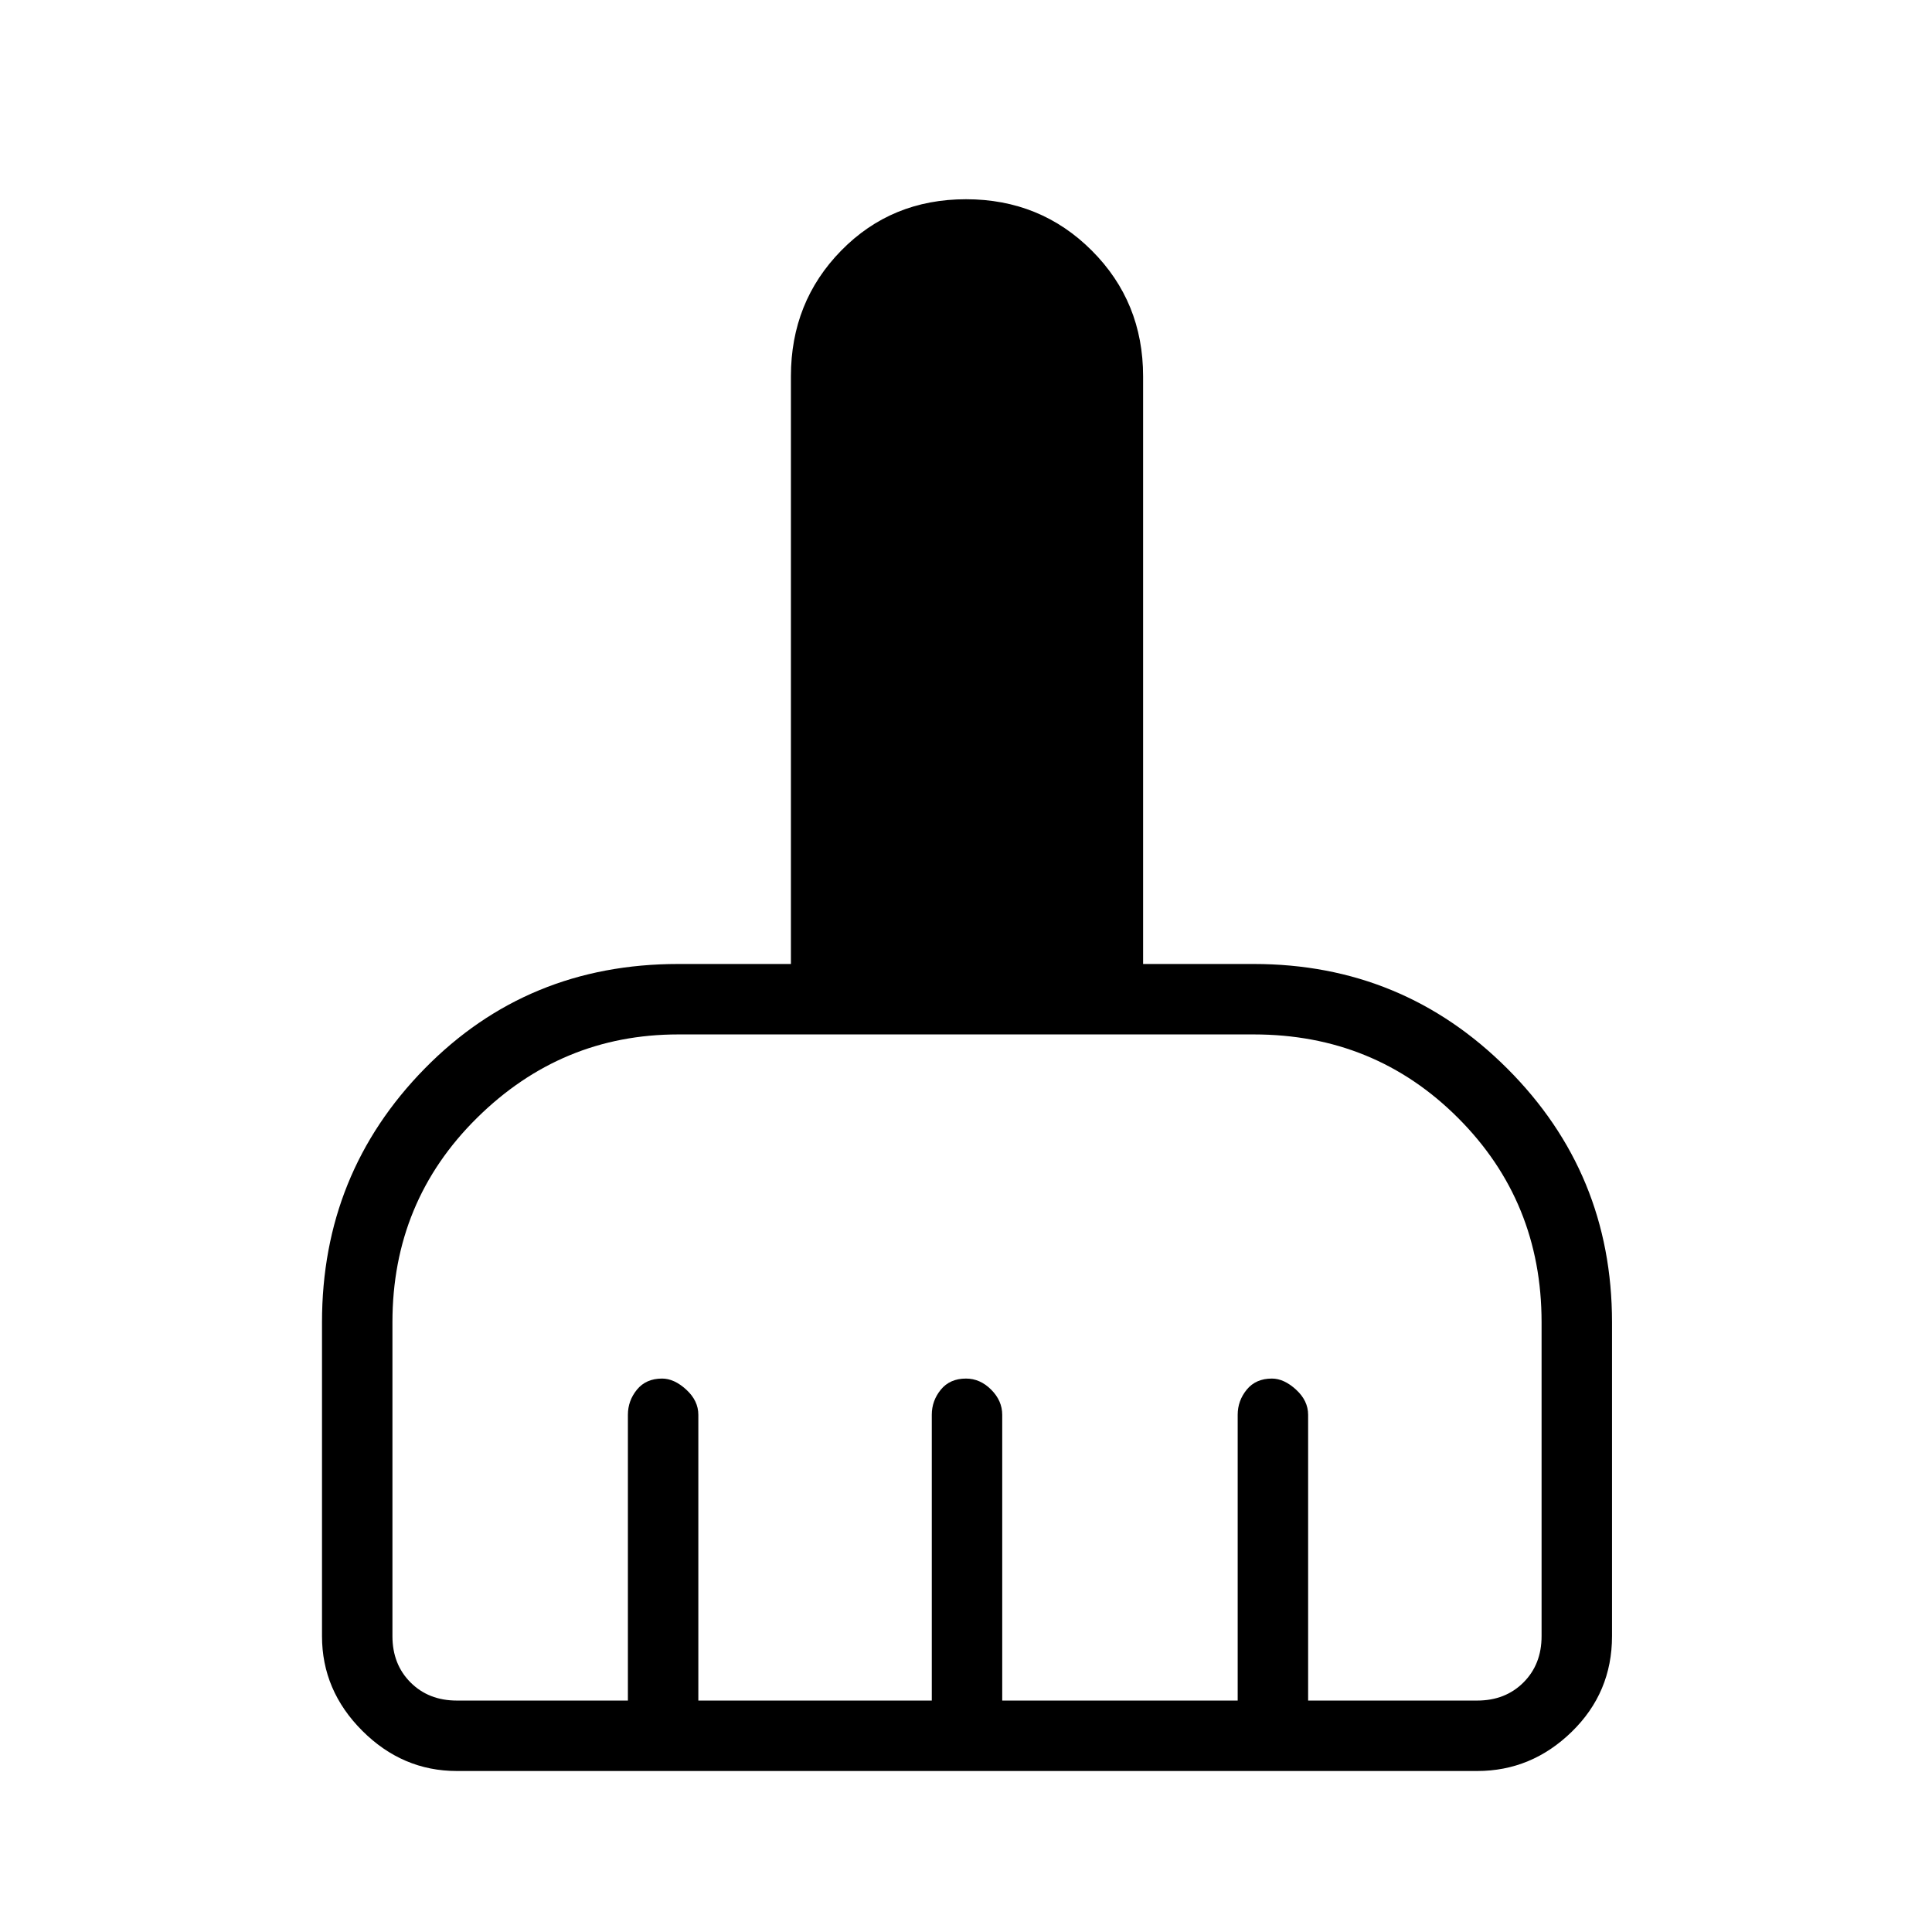 <svg xmlns="http://www.w3.org/2000/svg" height="48" width="48"><path d="M8 40.65V32.85Q8 29.15 10.55 26.55Q13.1 23.95 16.85 23.95H19.65V9.35Q19.65 7.5 20.9 6.225Q22.15 4.95 24 4.95Q25.85 4.95 27.125 6.225Q28.4 7.5 28.4 9.35V23.95H31.15Q34.85 23.95 37.45 26.55Q40.05 29.15 40.05 32.85V40.65Q40.05 42.05 39.05 43.025Q38.05 44 36.7 44H11.35Q10 44 9 43Q8 42 8 40.65ZM11.35 42.25H15.6V35.15Q15.6 34.8 15.825 34.525Q16.05 34.25 16.45 34.25Q16.75 34.25 17.05 34.525Q17.35 34.8 17.35 35.15V42.25H23.15V35.15Q23.15 34.8 23.375 34.525Q23.6 34.25 24 34.25Q24.35 34.25 24.625 34.525Q24.9 34.8 24.9 35.15V42.25H30.75V35.15Q30.75 34.8 30.975 34.525Q31.2 34.25 31.6 34.25Q31.9 34.25 32.2 34.525Q32.5 34.8 32.5 35.15V42.25H36.7Q37.4 42.25 37.85 41.8Q38.3 41.35 38.3 40.65V32.85Q38.3 29.85 36.225 27.775Q34.15 25.7 31.15 25.7H16.85Q13.95 25.7 11.85 27.775Q9.75 29.85 9.75 32.85V40.65Q9.75 41.35 10.2 41.8Q10.65 42.25 11.35 42.25Z"/></svg>